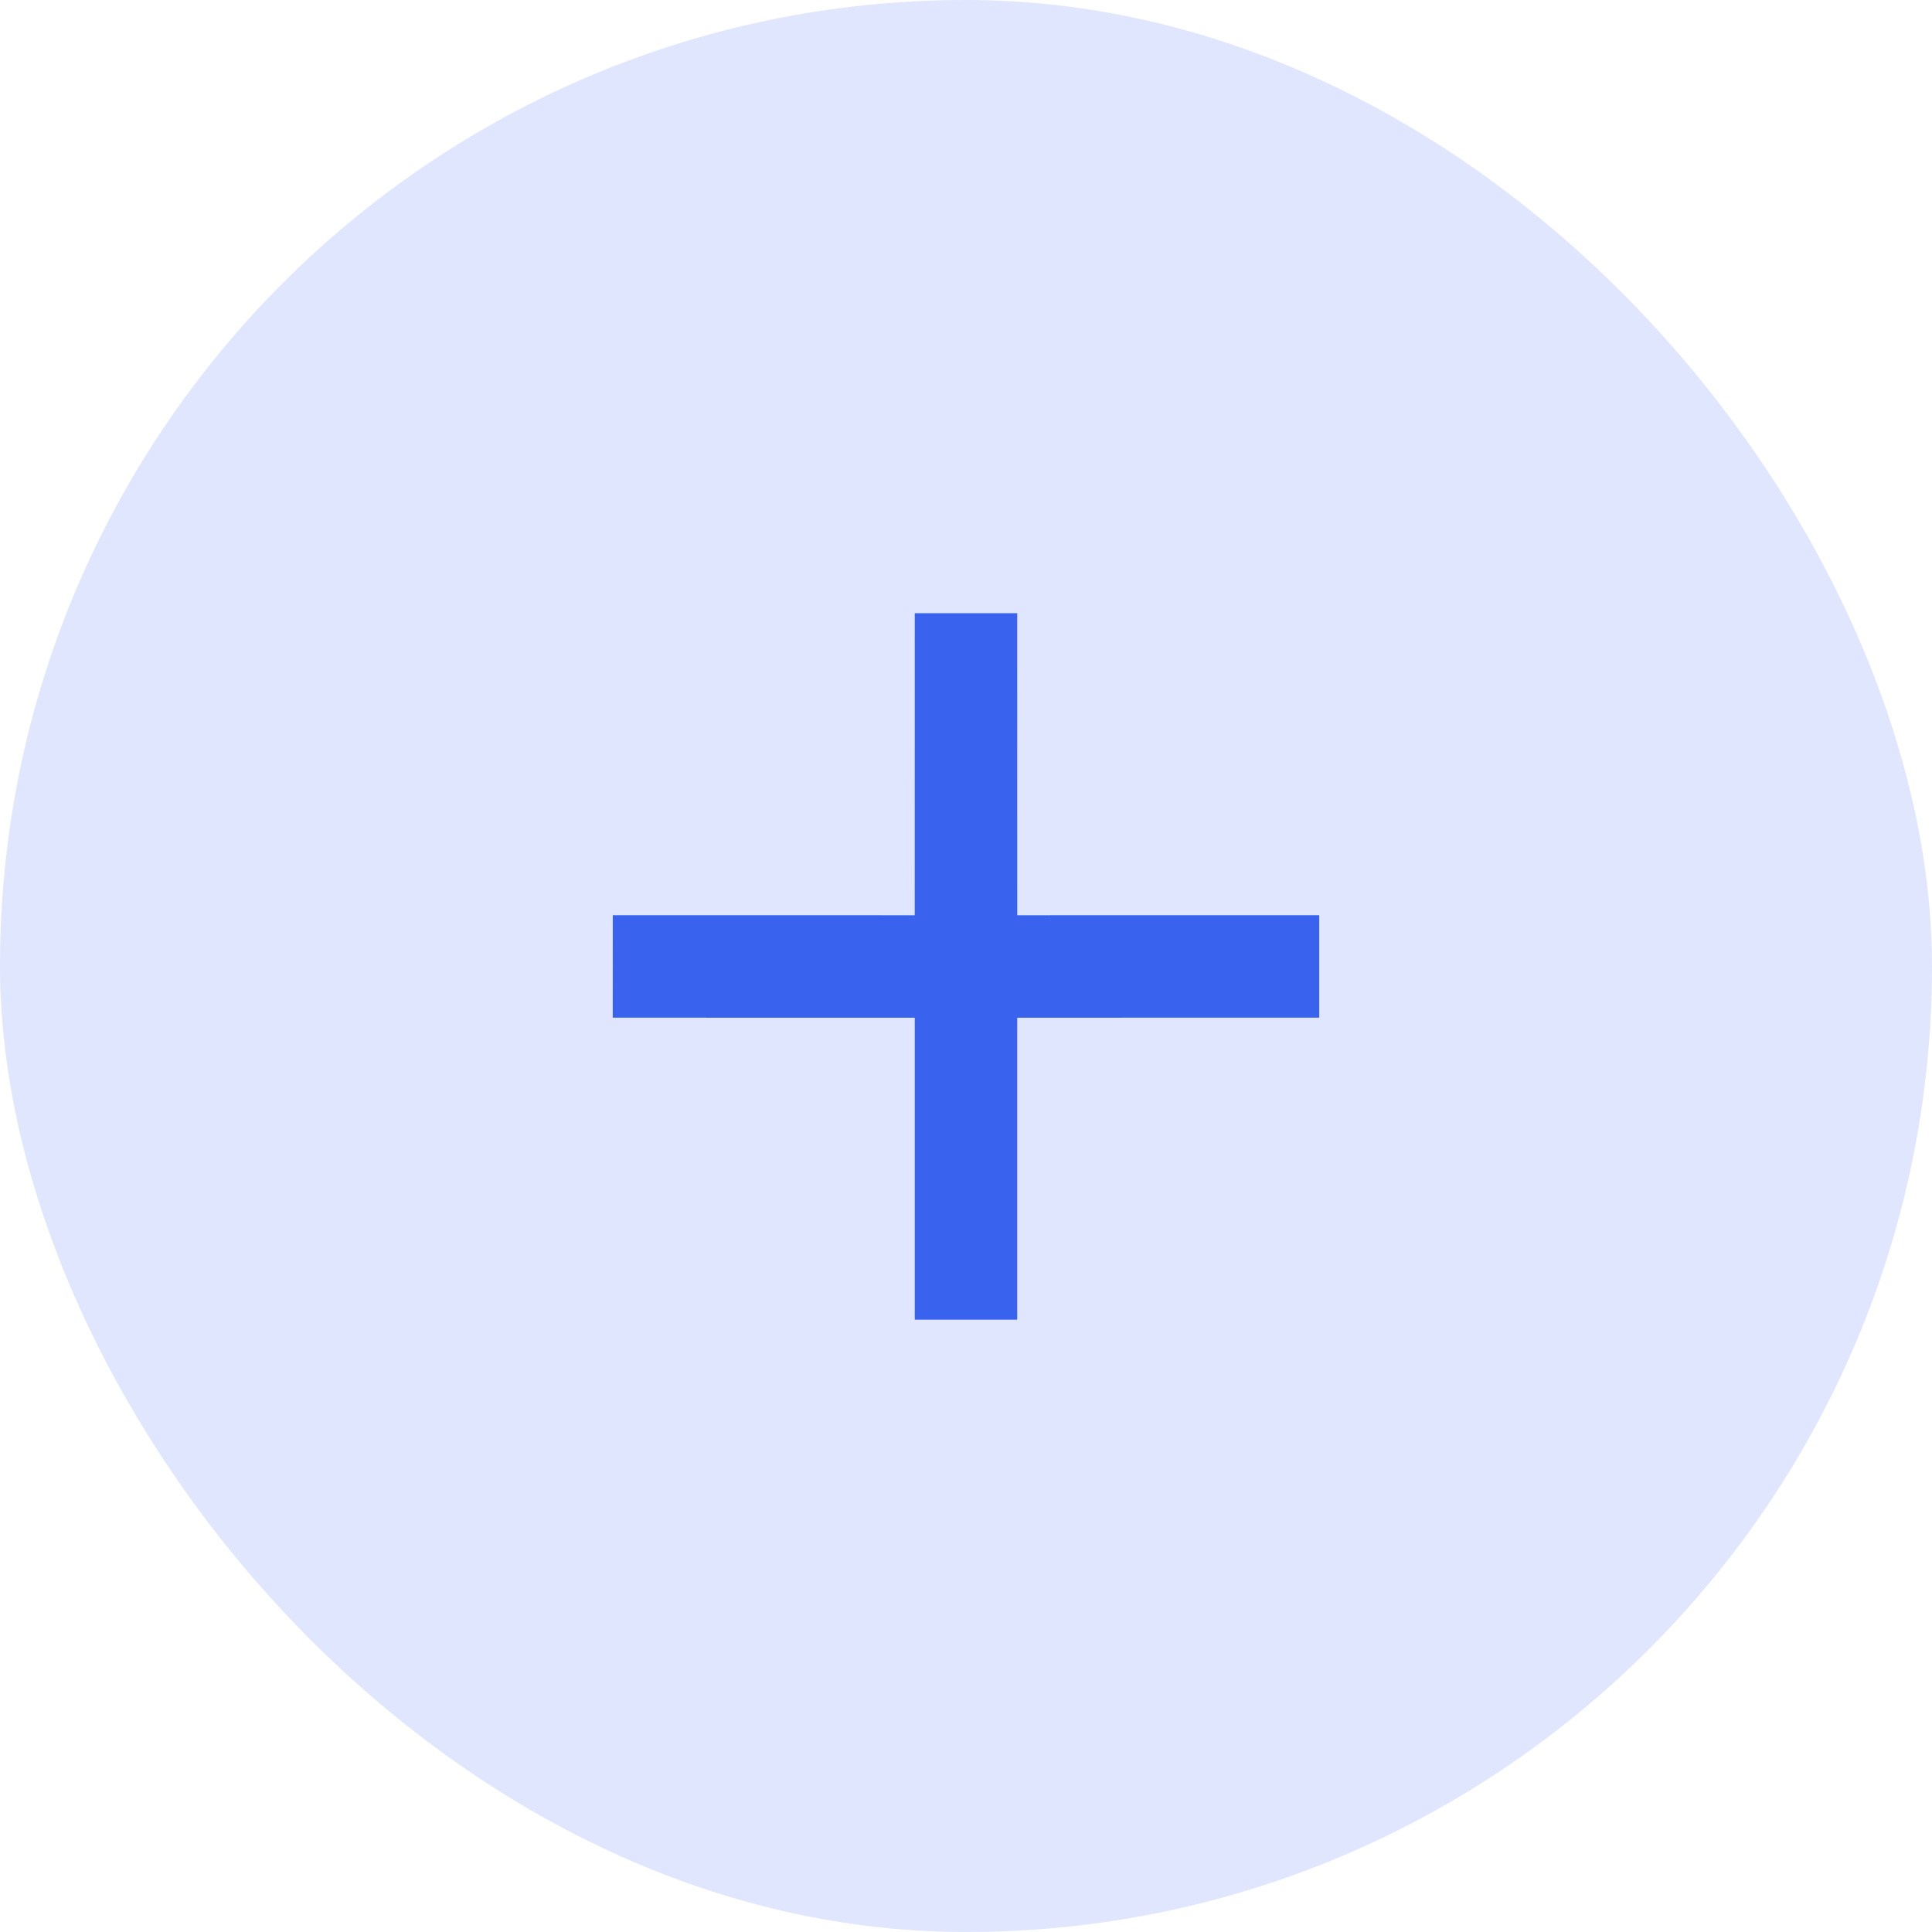 <svg xmlns="http://www.w3.org/2000/svg" width="40" height="40" viewBox="0 0 40 40">
  <g id="折扣码-默认" transform="translate(-858 -697)">
    <rect id="矩形_2566" data-name="矩形 2566" width="40" height="40" rx="20" transform="translate(858 697)" fill="#3963ef" opacity="0.16"/>
    <g id="使用优惠券-关闭icon" transform="translate(878 704.271) rotate(45)">
      <g id="矩形_2391" data-name="矩形 2391" fill="#fff" stroke="#707070" stroke-width="1" opacity="0">
        <rect width="18.001" height="18.001" stroke="none"/>
        <rect x="0.5" y="0.5" width="17.001" height="17.001" fill="none"/>
      </g>
      <path id="联合_11" data-name="联合 11" d="M5.922,7.422,1.5,11.843,0,10.342,4.421,5.922,0,1.5,1.5,0,5.922,4.421,10.342,0l1.5,1.5L7.422,5.922l4.421,4.421-1.5,1.5Z" transform="translate(3.086 3.086)" fill="#3963ef" stroke="rgba(0,0,0,0)" stroke-miterlimit="10" stroke-width="1"/>
    </g>
  </g>
</svg>
